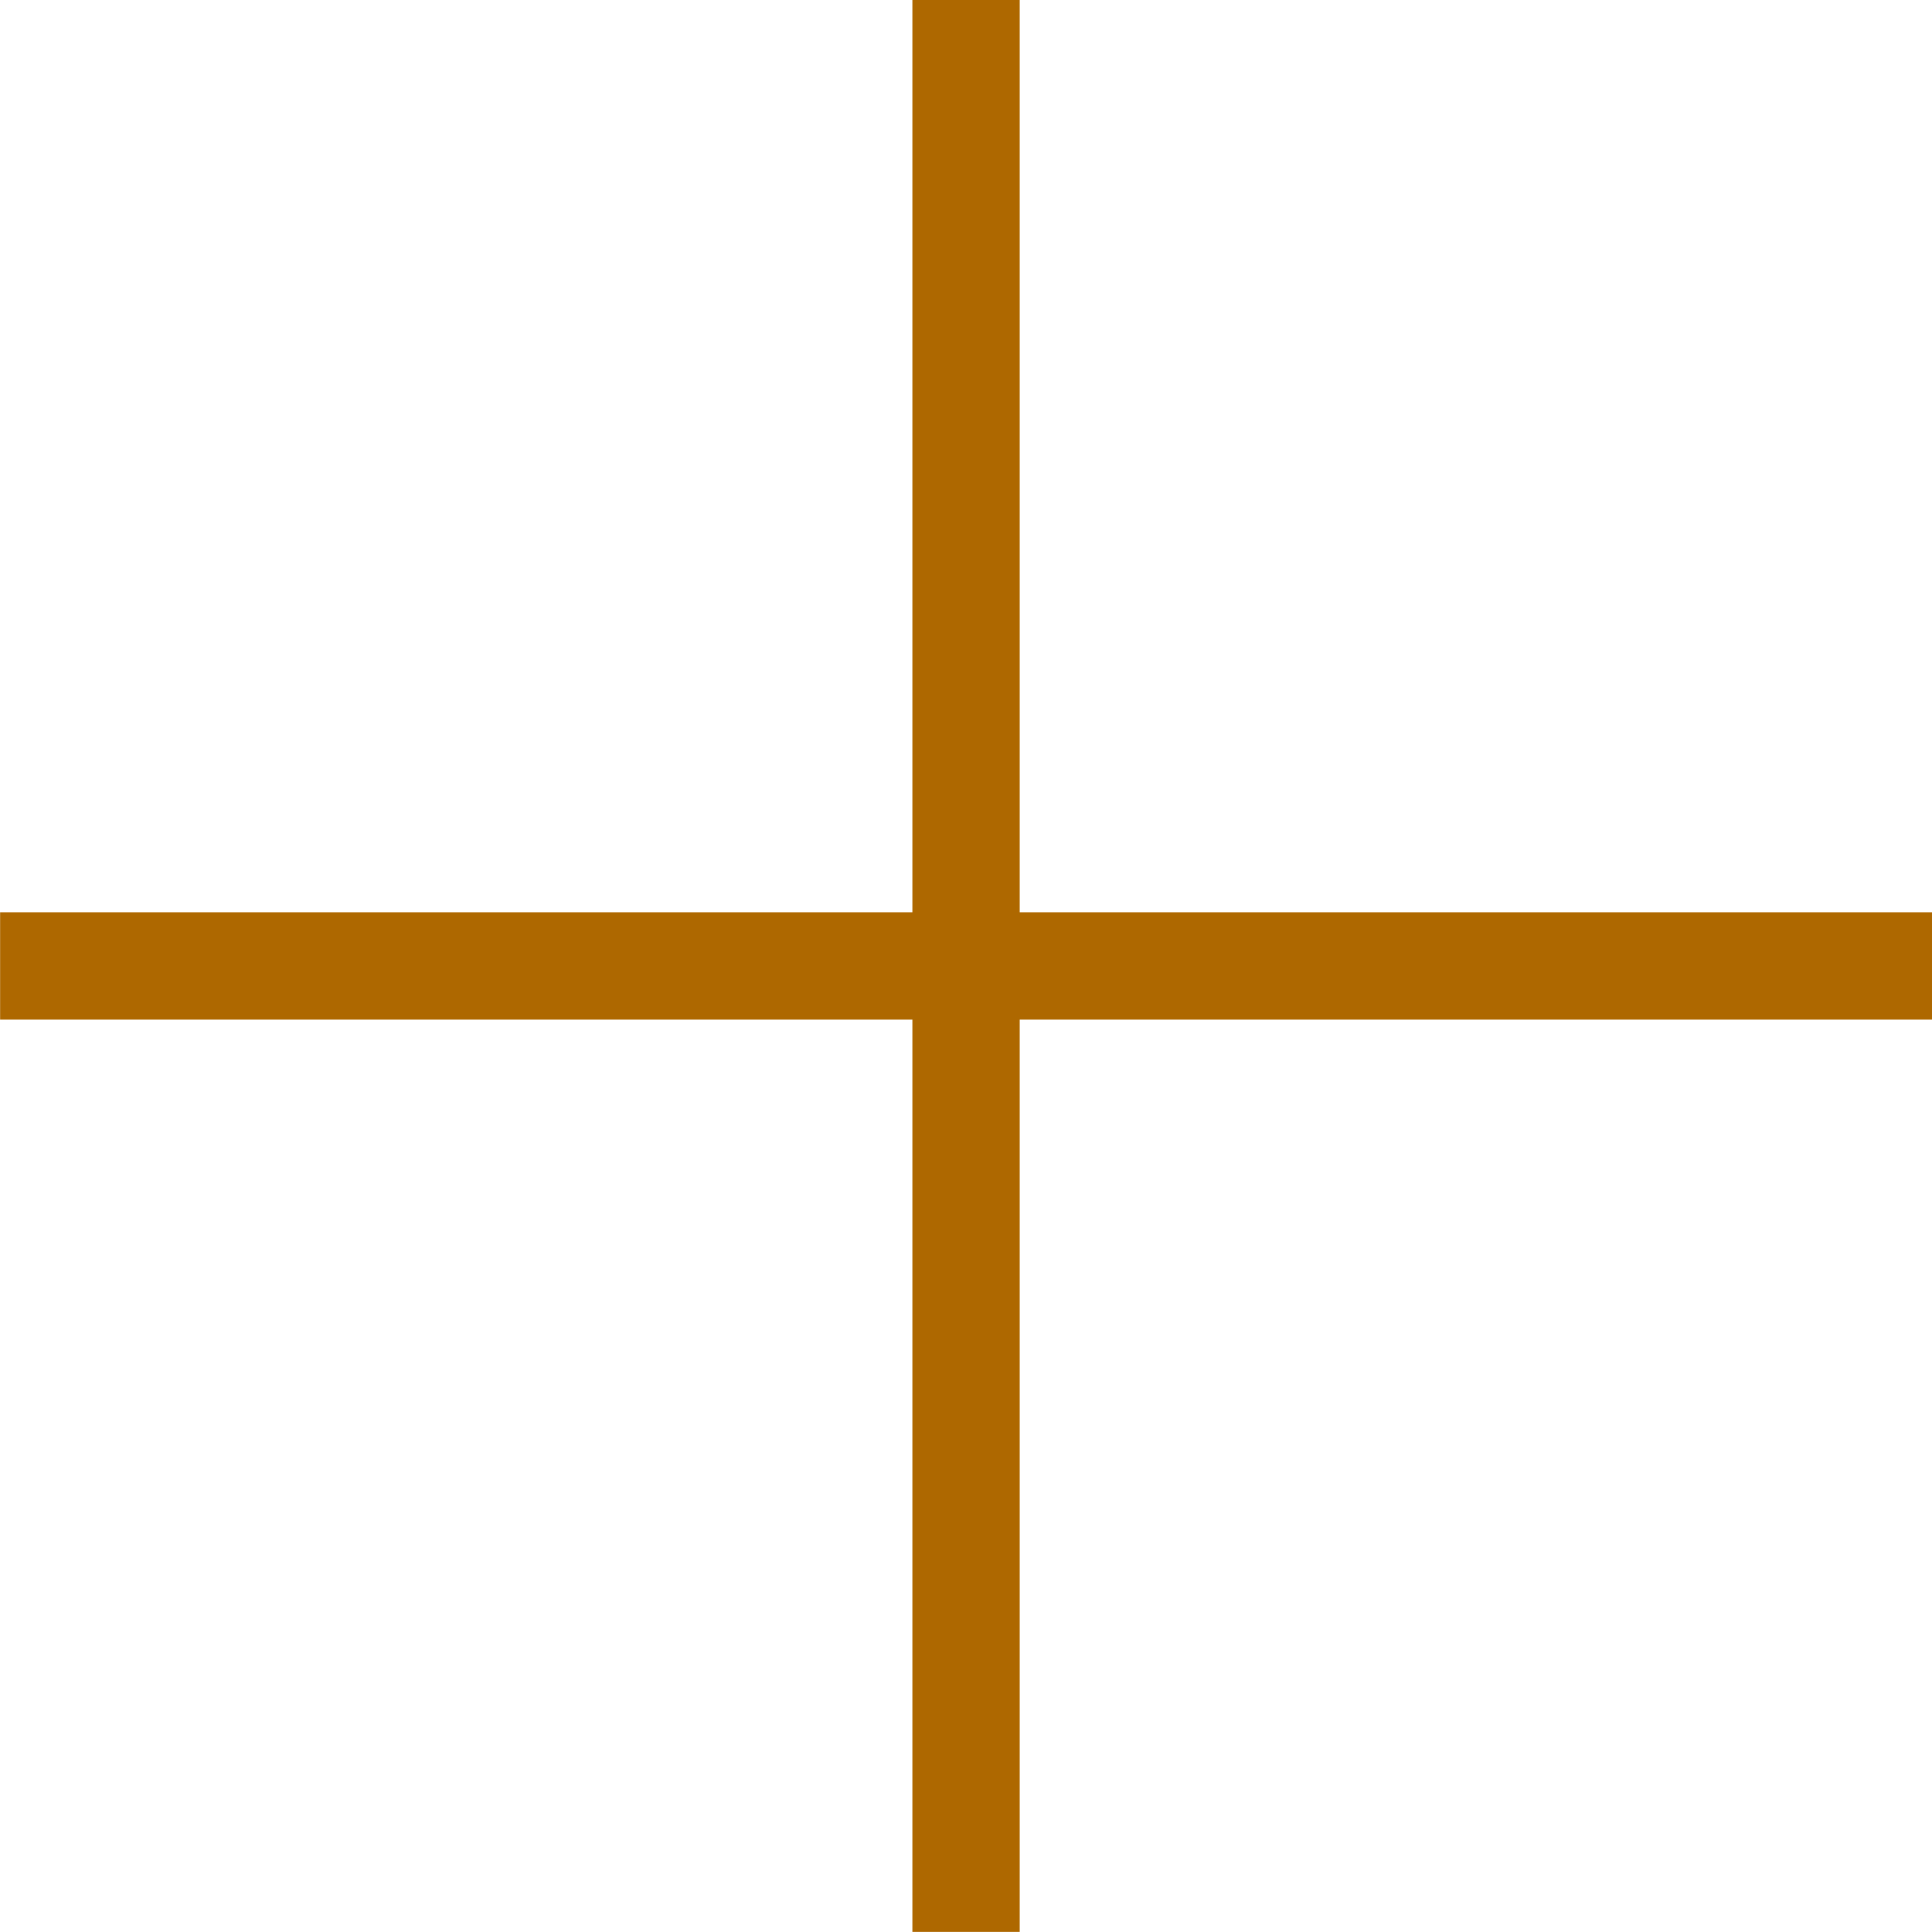 <svg xmlns="http://www.w3.org/2000/svg" width="18.001" height="18" viewBox="0 0 18.001 18">
  <path id="Union_78" data-name="Union 78" d="M-3413.688,8217.783v-8.5h-8.5v-1h8.5v-8.5h1v8.5h8.5v1h-8.5v8.5Z" transform="translate(3422.189 -8199.783)" fill="#ae6800"/>
</svg>
